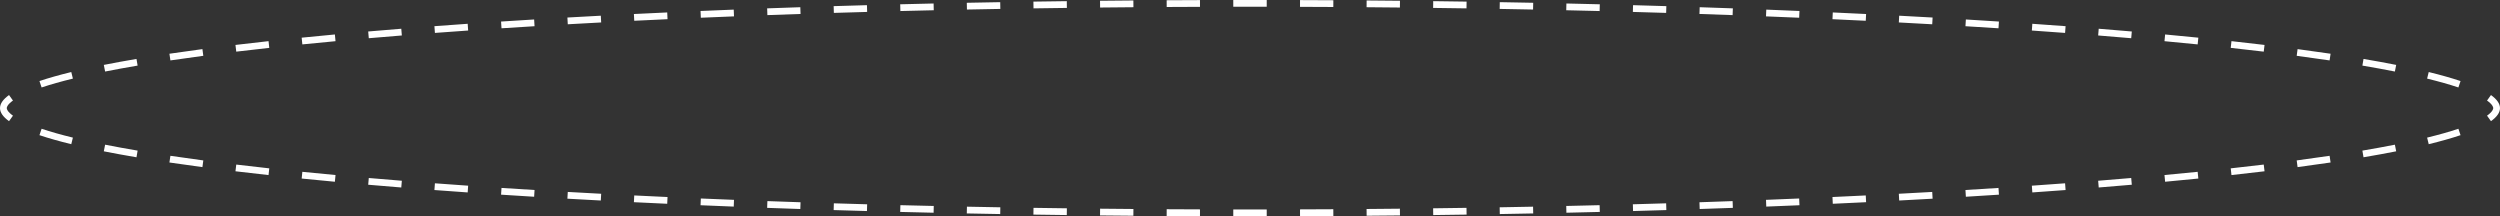 <svg width="370" height="32" viewBox="0 0 370 32" fill="none" xmlns="http://www.w3.org/2000/svg">
<rect x="0" y="0" width="370" height="32" fill="#333333" stroke="none"/>
<path fill-rule="evenodd" clip-rule="evenodd" d="M368.664 17.933L368.081 17.12C368.884 16.544 369 16.159 369 16C369 15.841 368.884 15.456 368.081 14.88L368.664 14.067C369.546 14.701 370 15.346 370 16C370 16.654 369.546 17.299 368.664 17.933ZM364.161 11.996L363.843 12.944C362.526 12.502 360.981 12.065 359.213 11.633L359.451 10.661C361.237 11.098 362.811 11.543 364.161 11.996ZM354.636 9.606L354.442 10.587C352.942 10.29 351.337 9.997 349.633 9.708L349.8 8.722C351.512 9.012 353.126 9.307 354.636 9.606ZM344.927 7.952L344.78 8.941C343.222 8.71 341.598 8.482 339.911 8.259L340.042 7.268C341.735 7.492 343.363 7.72 344.927 7.952ZM335.152 6.651L335.033 7.644C333.452 7.455 331.823 7.268 330.148 7.085L330.257 6.09C331.935 6.274 333.567 6.461 335.152 6.651ZM325.353 5.576L325.253 6.571C323.653 6.41 322.016 6.252 320.344 6.096L320.437 5.101C322.111 5.256 323.75 5.415 325.353 5.576ZM315.506 4.66L315.42 5.656C313.819 5.518 312.188 5.383 310.529 5.25L310.609 4.253C312.27 4.386 313.902 4.522 315.506 4.66ZM305.707 3.875L305.633 4.872C304.017 4.751 302.377 4.633 300.714 4.518L300.783 3.52C302.448 3.636 304.09 3.754 305.707 3.875ZM295.841 3.189L295.777 4.186C294.167 4.082 292.537 3.98 290.887 3.88L290.948 2.882C292.599 2.982 294.23 3.084 295.841 3.189ZM286.025 2.594L285.969 3.593C284.339 3.5 282.692 3.411 281.027 3.323L281.079 2.324C282.745 2.412 284.394 2.502 286.025 2.594ZM276.182 2.075L276.133 3.074C274.506 2.994 272.863 2.916 271.206 2.841L271.251 1.842C272.91 1.917 274.553 1.995 276.182 2.075ZM266.32 1.625L266.277 2.624C264.654 2.555 263.018 2.488 261.369 2.423L261.408 1.424C263.058 1.489 264.696 1.556 266.32 1.625ZM256.462 1.237L256.426 2.237C254.802 2.178 253.166 2.121 251.519 2.066L251.553 1.067C253.201 1.122 254.837 1.178 256.462 1.237ZM246.62 0.909L246.59 1.909C244.958 1.859 243.316 1.811 241.663 1.765L241.691 0.765C243.345 0.811 244.988 0.859 246.62 0.909ZM236.77 0.635L236.745 1.635C235.107 1.593 233.461 1.554 231.805 1.517L231.827 0.517C233.484 0.554 235.132 0.594 236.77 0.635ZM226.914 0.412L226.894 1.412C225.255 1.379 223.607 1.348 221.951 1.319L221.968 0.32C223.625 0.349 225.274 0.38 226.914 0.412ZM217.056 0.239L217.041 1.239C215.402 1.214 213.756 1.192 212.103 1.171L212.116 0.171C213.77 0.192 215.417 0.215 217.056 0.239ZM207.196 0.114L207.186 1.114C205.548 1.097 203.904 1.082 202.253 1.069L202.261 0.069C203.912 0.082 205.558 0.097 207.196 0.114ZM197.336 0.035L197.33 1.035C195.693 1.026 194.049 1.018 192.401 1.013L192.404 0.013C194.054 0.018 195.698 0.026 197.336 0.035ZM187.476 0.001L187.475 1.001C186.651 1 185.826 1 185 1C184.174 1 183.349 1 182.525 1.001L182.524 0.001C183.348 0 184.173 0 185 0C185.827 0 186.652 0 187.476 0.001ZM177.596 0.013L177.599 1.013C175.951 1.018 174.307 1.026 172.67 1.035L172.664 0.035C174.302 0.026 175.946 0.018 177.596 0.013ZM167.739 0.069L167.747 1.069C166.096 1.082 164.452 1.097 162.814 1.114L162.804 0.114C164.442 0.097 166.088 0.082 167.739 0.069ZM157.884 0.171L157.897 1.171C156.244 1.192 154.598 1.214 152.959 1.239L152.944 0.239C154.583 0.215 156.23 0.192 157.884 0.171ZM148.032 0.32L148.049 1.319C146.393 1.348 144.745 1.379 143.106 1.412L143.086 0.412C144.726 0.38 146.375 0.349 148.032 0.32ZM138.173 0.517L138.195 1.517C136.539 1.554 134.893 1.593 133.255 1.635L133.23 0.635C134.868 0.594 136.516 0.554 138.173 0.517ZM128.309 0.765L128.337 1.765C126.684 1.811 125.042 1.859 123.41 1.909L123.38 0.909C125.012 0.859 126.655 0.811 128.309 0.765ZM118.447 1.067L118.481 2.066C116.834 2.121 115.198 2.178 113.574 2.237L113.538 1.237C115.163 1.178 116.799 1.122 118.447 1.067ZM108.592 1.424L108.632 2.423C106.982 2.488 105.346 2.555 103.723 2.624L103.68 1.625C105.304 1.556 106.942 1.489 108.592 1.424ZM98.749 1.842L98.794 2.841C97.137 2.916 95.494 2.994 93.867 3.074L93.818 2.075C95.447 1.995 97.09 1.917 98.749 1.842ZM88.921 2.324L88.973 3.323C87.308 3.411 85.661 3.5 84.031 3.593L83.975 2.594C85.606 2.502 87.255 2.412 88.921 2.324ZM79.052 2.882L79.113 3.88C77.463 3.98 75.833 4.082 74.223 4.186L74.159 3.189C75.77 3.084 77.401 2.982 79.052 2.882ZM69.217 3.52L69.286 4.518C67.623 4.633 65.983 4.751 64.367 4.872L64.293 3.875C65.91 3.754 67.552 3.636 69.217 3.52ZM59.391 4.253L59.471 5.25C57.812 5.383 56.181 5.518 54.58 5.656L54.494 4.66C56.097 4.522 57.73 4.386 59.391 4.253ZM49.563 5.101L49.656 6.096C47.984 6.252 46.347 6.41 44.747 6.571L44.647 5.576C46.25 5.415 47.889 5.256 49.563 5.101ZM39.743 6.09L39.852 7.085C38.177 7.268 36.548 7.455 34.967 7.644L34.848 6.651C36.433 6.461 38.065 6.274 39.743 6.09ZM29.958 7.268L30.089 8.259C28.402 8.482 26.778 8.71 25.22 8.941L25.073 7.952C26.637 7.72 28.265 7.492 29.958 7.268ZM20.201 8.722L20.367 9.708C18.663 9.997 17.058 10.29 15.558 10.587L15.364 9.606C16.875 9.307 18.488 9.012 20.201 8.722ZM10.549 10.661C8.763 11.098 7.189 11.543 5.839 11.996L6.157 12.944C7.474 12.502 9.019 12.065 10.787 11.633L10.549 10.661ZM1.336 14.067C0.454 14.701 0 15.346 0 16C0 16.654 0.454 17.299 1.336 17.933L1.919 17.12C1.116 16.544 1 16.159 1 16C1 15.841 1.116 15.456 1.919 14.88L1.336 14.067ZM5.839 20.004C7.189 20.457 8.763 20.902 10.549 21.339L10.787 20.367C9.019 19.936 7.474 19.498 6.157 19.056L5.839 20.004ZM15.364 22.394L15.558 21.413C17.058 21.71 18.663 22.003 20.367 22.291L20.201 23.277C18.488 22.988 16.874 22.694 15.364 22.394ZM25.073 24.048L25.22 23.059C26.778 23.29 28.401 23.517 30.089 23.741L29.958 24.733C28.265 24.508 26.637 24.28 25.073 24.048ZM34.848 25.349L34.967 24.356C36.548 24.546 38.177 24.732 39.852 24.916L39.743 25.91C38.065 25.726 36.433 25.539 34.848 25.349ZM44.647 26.424C46.25 26.585 47.889 26.744 49.563 26.899L49.656 25.904C47.984 25.748 46.347 25.59 44.747 25.429L44.647 26.424ZM54.494 27.34L54.58 26.344C56.181 26.482 57.812 26.617 59.471 26.75L59.391 27.747C57.73 27.614 56.097 27.478 54.494 27.34ZM64.293 28.125L64.367 27.128C65.983 27.248 67.623 27.367 69.286 27.482L69.217 28.48C67.552 28.364 65.91 28.246 64.293 28.125ZM74.159 28.811C75.77 28.916 77.401 29.018 79.052 29.118L79.113 28.12C77.463 28.02 75.833 27.918 74.223 27.814L74.159 28.811ZM83.975 29.406L84.031 28.407C85.661 28.5 87.308 28.589 88.973 28.677L88.921 29.676C87.255 29.588 85.606 29.498 83.975 29.406ZM93.818 29.925L93.867 28.926C95.494 29.006 97.137 29.084 98.794 29.159L98.749 30.158C97.09 30.083 95.447 30.005 93.818 29.925ZM103.68 30.375L103.723 29.376C105.346 29.445 106.982 29.512 108.631 29.577L108.592 30.576C106.942 30.511 105.304 30.444 103.68 30.375ZM113.538 30.763L113.574 29.763C115.198 29.822 116.834 29.879 118.481 29.934L118.447 30.933C116.799 30.878 115.163 30.822 113.538 30.763ZM123.38 31.091L123.41 30.091C125.042 30.141 126.684 30.189 128.337 30.235L128.309 31.235C126.655 31.189 125.012 31.141 123.38 31.091ZM133.23 31.365L133.255 30.365C134.893 30.407 136.539 30.446 138.195 30.483L138.173 31.483C136.516 31.446 134.868 31.406 133.23 31.365ZM143.086 31.588L143.106 30.588C144.745 30.621 146.393 30.652 148.049 30.681L148.032 31.68C146.375 31.651 144.726 31.62 143.086 31.588ZM152.944 31.761C154.583 31.785 156.23 31.808 157.884 31.829L157.897 30.829C156.244 30.808 154.598 30.785 152.959 30.761L152.944 31.761ZM162.804 31.886L162.814 30.886C164.452 30.903 166.096 30.918 167.747 30.931L167.739 31.931C166.088 31.918 164.442 31.903 162.804 31.886ZM172.664 31.965L172.67 30.965C174.307 30.974 175.951 30.982 177.599 30.987L177.596 31.987C175.946 31.982 174.302 31.974 172.664 31.965ZM182.524 31.999L182.525 30.999C183.349 31 184.174 31 185 31C185.826 31 186.651 31 187.475 30.999L187.476 31.999C186.652 32 185.827 32 185 32C184.173 32 183.348 32 182.524 31.999ZM192.404 31.987L192.401 30.987C194.049 30.982 195.693 30.974 197.33 30.965L197.336 31.965C195.698 31.974 194.054 31.982 192.404 31.987ZM202.261 31.931L202.253 30.931C203.904 30.918 205.548 30.903 207.186 30.886L207.196 31.886C205.558 31.903 203.912 31.918 202.261 31.931ZM212.116 31.829L212.103 30.829C213.756 30.808 215.402 30.785 217.041 30.761L217.056 31.761C215.417 31.785 213.77 31.808 212.116 31.829ZM221.968 31.68L221.951 30.681C223.607 30.652 225.255 30.621 226.894 30.588L226.914 31.588C225.274 31.62 223.625 31.651 221.968 31.68ZM231.827 31.483L231.805 30.483C233.461 30.446 235.107 30.407 236.745 30.365L236.77 31.365C235.132 31.406 233.484 31.446 231.827 31.483ZM241.691 31.235L241.663 30.235C243.316 30.189 244.958 30.141 246.59 30.091L246.62 31.091C244.988 31.141 243.345 31.189 241.691 31.235ZM251.553 30.933L251.519 29.934C253.166 29.879 254.802 29.822 256.426 29.763L256.462 30.763C254.837 30.822 253.201 30.878 251.553 30.933ZM261.408 30.576C263.058 30.511 264.696 30.444 266.32 30.375L266.277 29.376C264.654 29.445 263.018 29.512 261.368 29.577L261.408 30.576ZM271.251 30.158L271.206 29.159C272.863 29.084 274.506 29.006 276.133 28.926L276.182 29.925C274.553 30.005 272.91 30.083 271.251 30.158ZM281.079 29.676L281.027 28.677C282.692 28.589 284.339 28.5 285.969 28.407L286.025 29.406C284.394 29.498 282.745 29.588 281.079 29.676ZM290.948 29.118L290.887 28.12C292.537 28.02 294.167 27.918 295.777 27.814L295.841 28.811C294.23 28.916 292.599 29.018 290.948 29.118ZM300.783 28.48L300.714 27.482C302.377 27.367 304.017 27.249 305.633 27.128L305.707 28.125C304.09 28.246 302.448 28.364 300.783 28.48ZM310.609 27.747L310.529 26.75C312.188 26.617 313.819 26.482 315.42 26.344L315.506 27.34C313.902 27.478 312.27 27.614 310.609 27.747ZM320.437 26.899L320.344 25.904C322.016 25.748 323.653 25.59 325.253 25.429L325.353 26.424C323.75 26.585 322.111 26.744 320.437 26.899ZM330.257 25.91L330.148 24.916C331.823 24.732 333.452 24.546 335.033 24.356L335.152 25.349C333.567 25.539 331.935 25.726 330.257 25.91ZM340.042 24.733L339.911 23.741C341.598 23.517 343.222 23.29 344.78 23.059L344.927 24.048C343.363 24.28 341.735 24.508 340.042 24.733ZM349.799 23.277L349.633 22.291C351.337 22.003 352.941 21.71 354.442 21.413L354.636 22.394C353.126 22.694 351.512 22.988 349.799 23.277ZM359.451 21.339L359.213 20.367C360.981 19.936 362.526 19.498 363.843 19.056L364.161 20.004C362.811 20.457 361.237 20.902 359.451 21.339Z" fill="white"/>
</svg>

